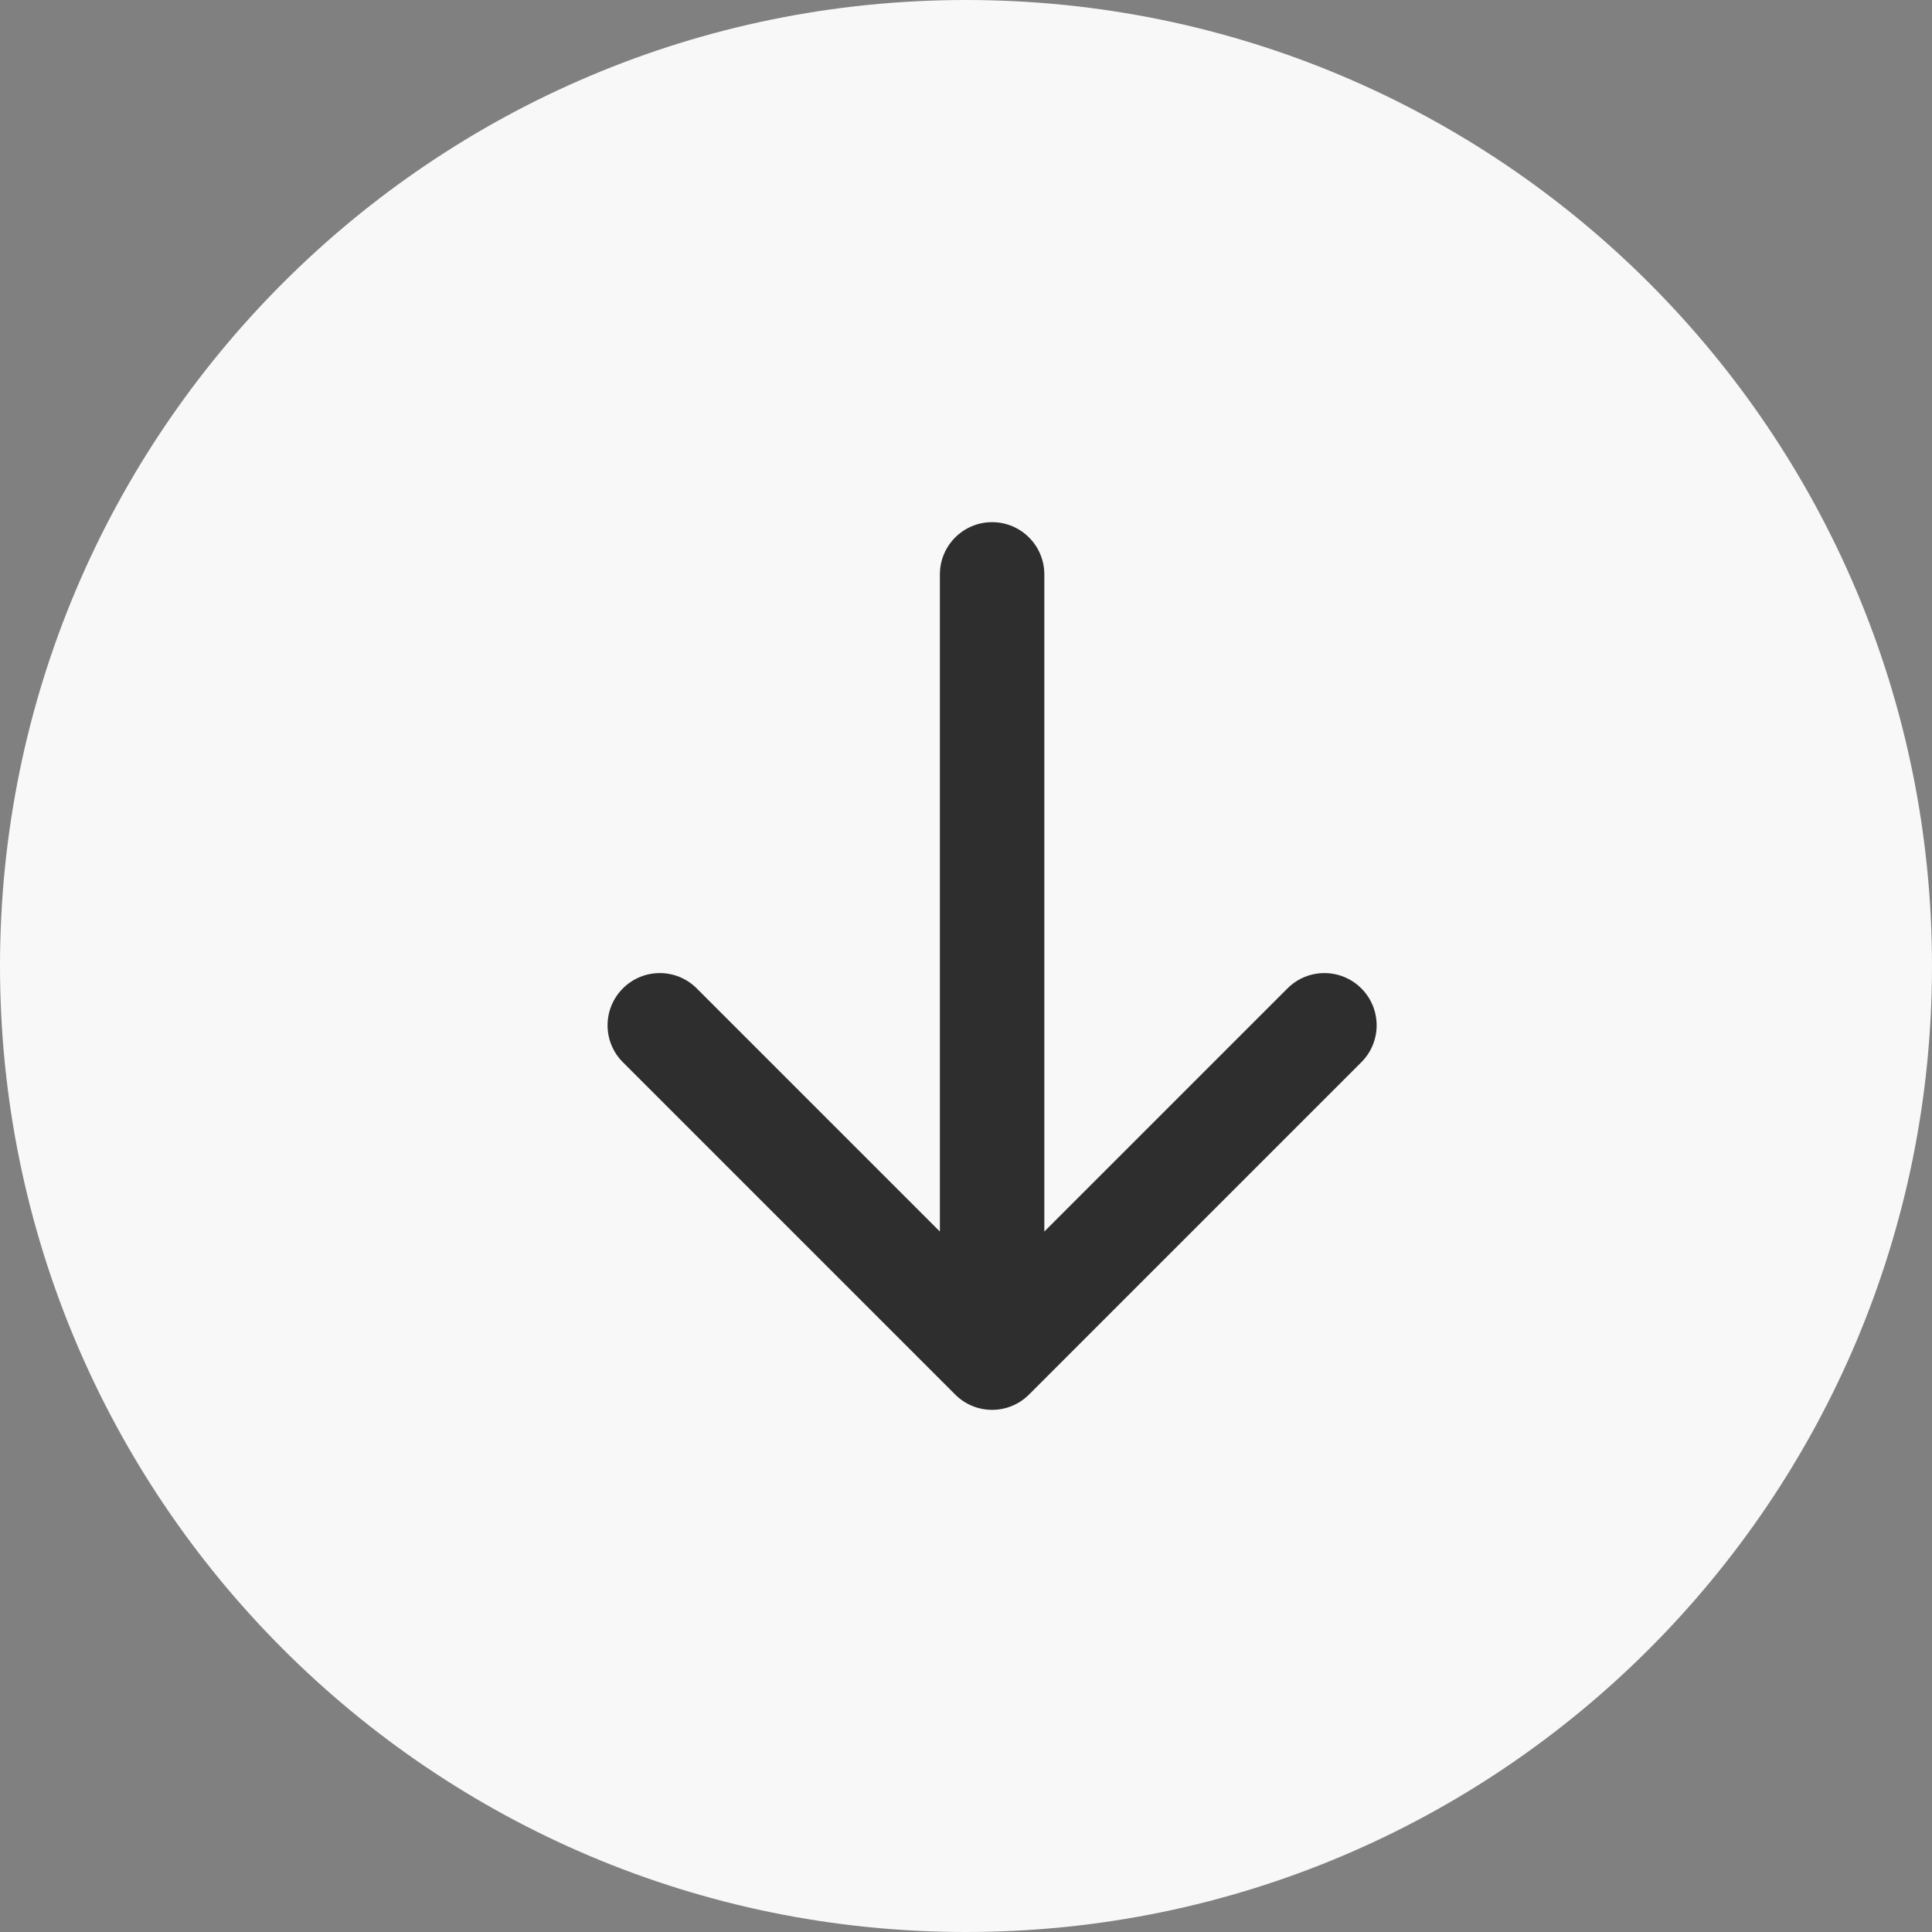 <svg width="37" height="37" viewBox="0 0 37 37" fill="none" xmlns="http://www.w3.org/2000/svg">
<rect x="0" y="0" width="37" height="37" fill="#808080" stroke="none"/>
<path d="M37 18.5C37 28.717 28.717 37 18.5 37C8.283 37 0 28.717 0 18.5C0 8.283 8.283 0 18.5 0C28.717 0 37 8.283 37 18.5Z" fill="#F8F8F8"/>
<path d="M18 11C18 10.448 18.448 10 19 10C19.552 10 20 10.448 20 11L18 11ZM19.707 26.707C19.317 27.098 18.683 27.098 18.293 26.707L11.929 20.343C11.538 19.953 11.538 19.32 11.929 18.929C12.319 18.538 12.953 18.538 13.343 18.929L19 24.586L24.657 18.929C25.047 18.538 25.68 18.538 26.071 18.929C26.462 19.32 26.462 19.953 26.071 20.343L19.707 26.707ZM20 11L20 26L18 26L18 11L20 11Z" fill="#2E2E2E"/>
</svg>

